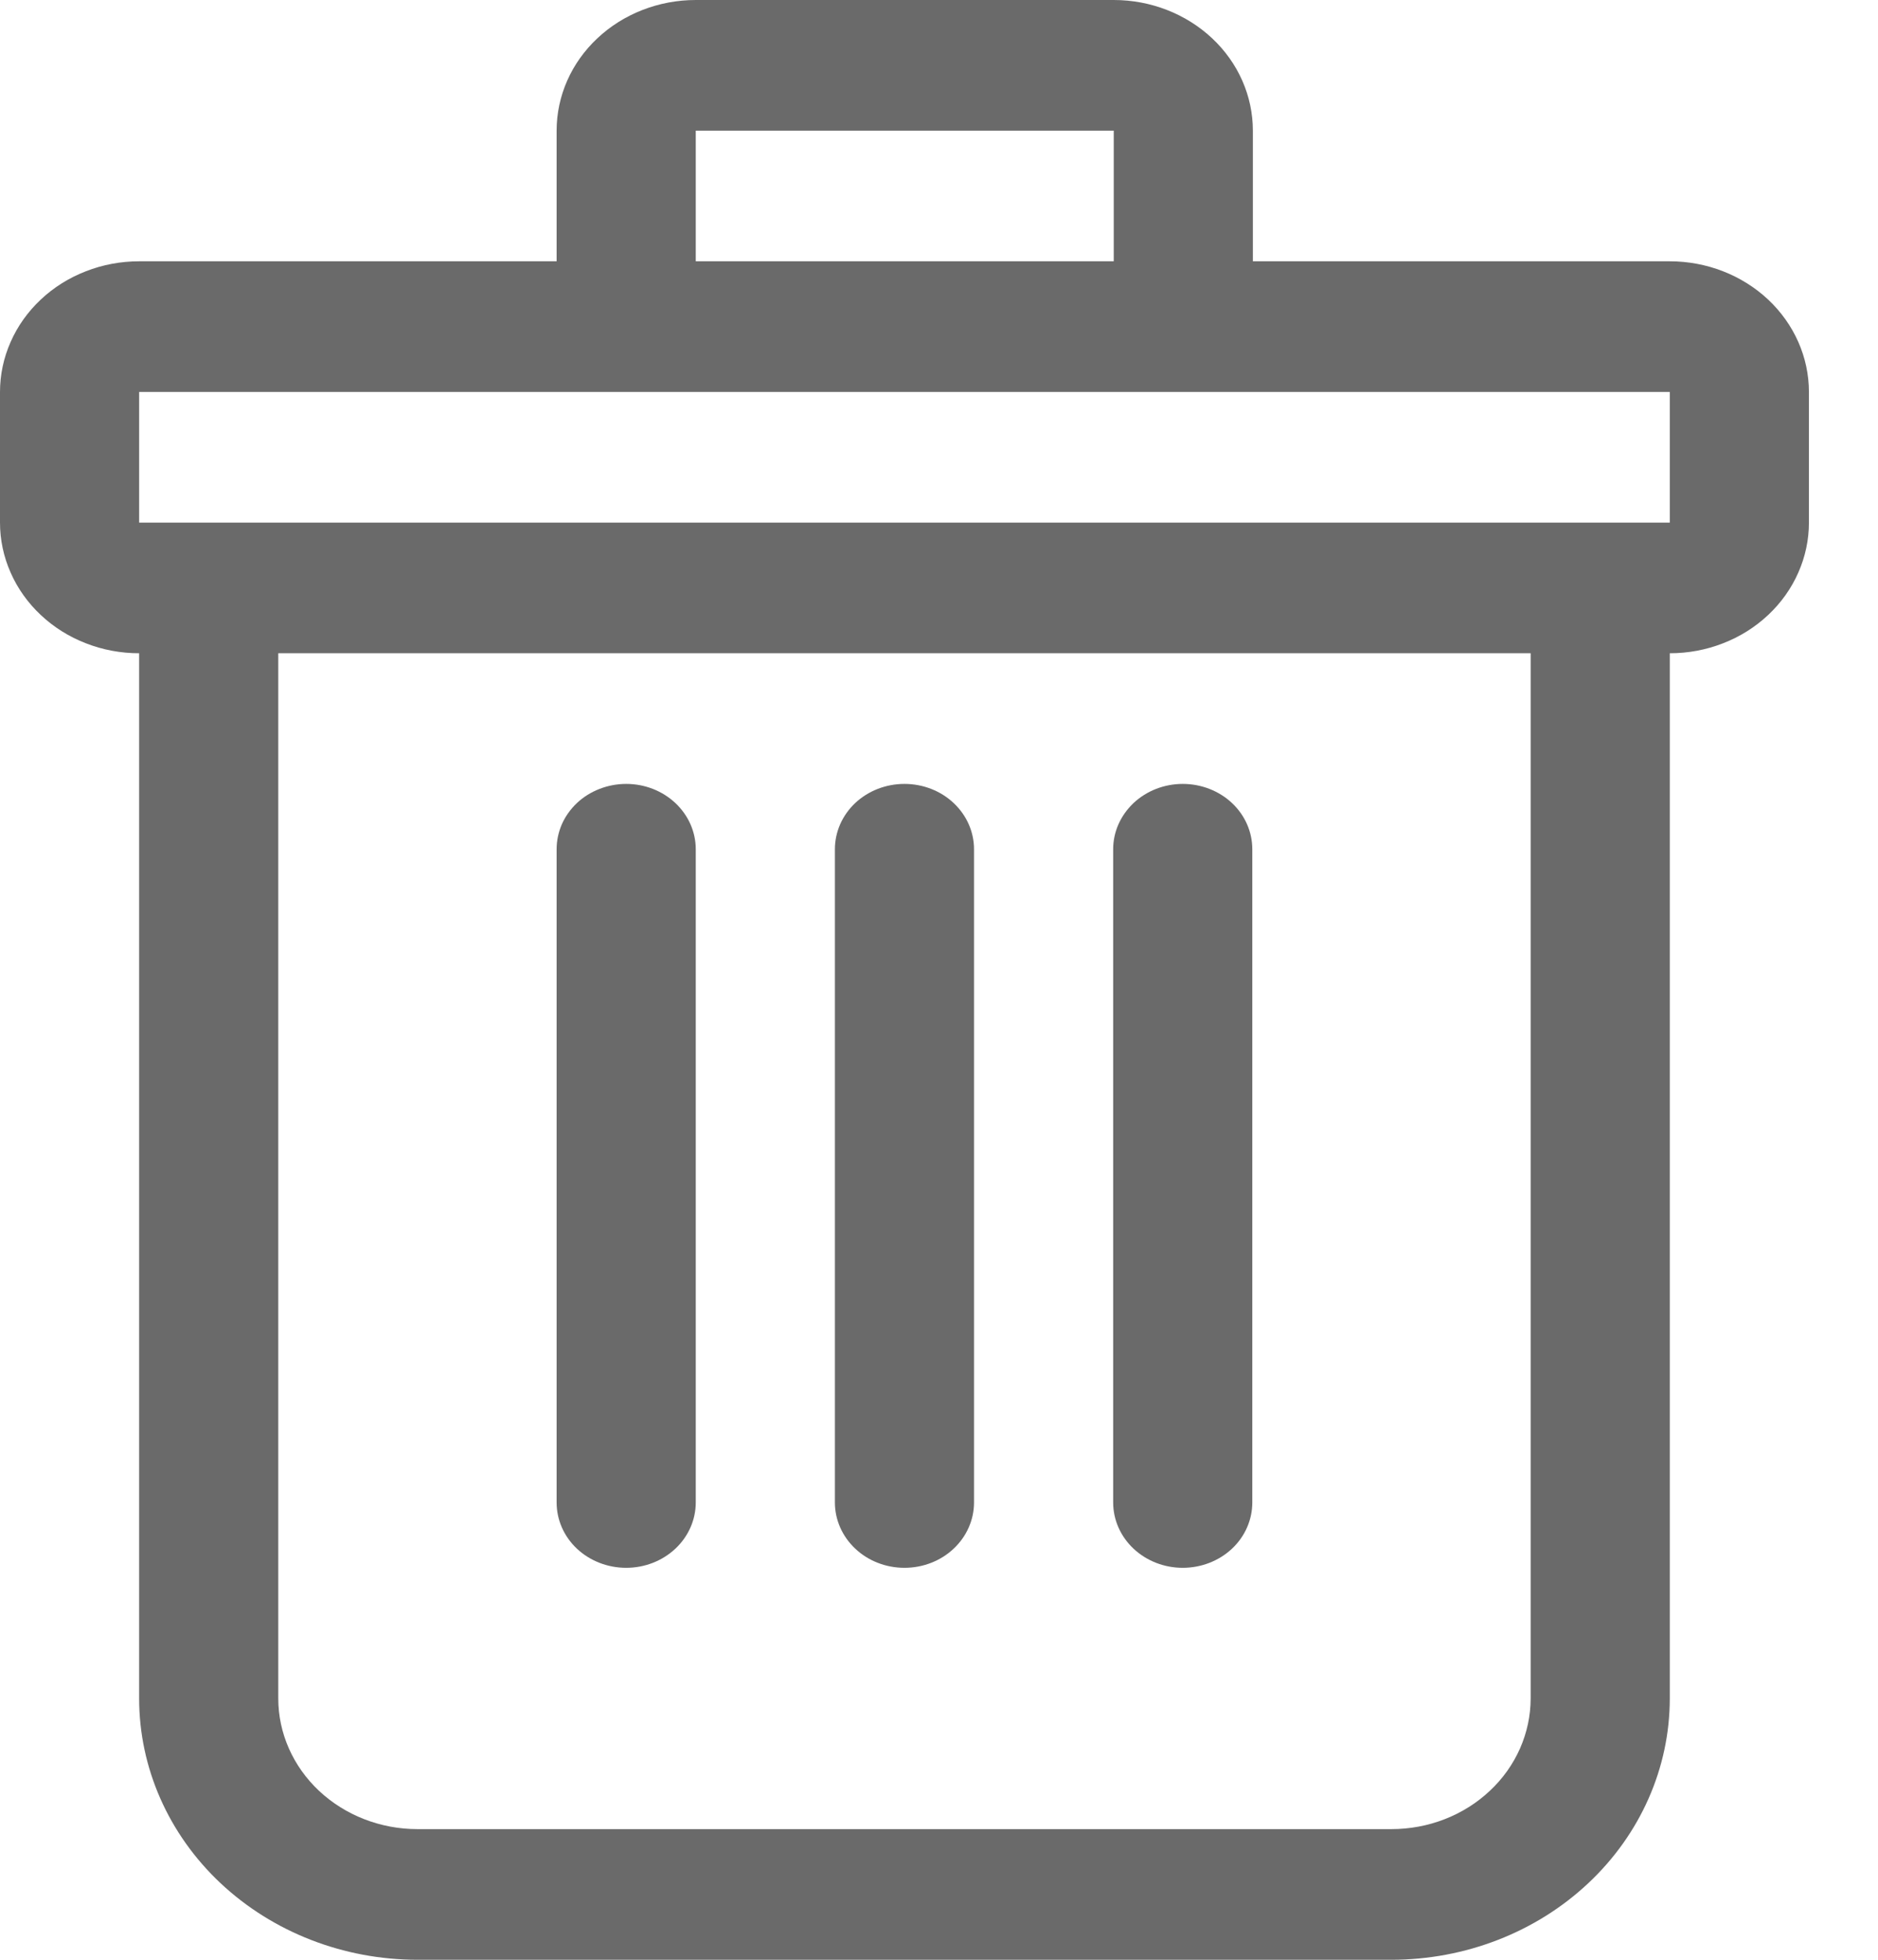 <svg width="23" height="24" viewBox="0 0 23 24" fill="none" xmlns="http://www.w3.org/2000/svg">
<path d="M8.521 1.6V3.2H13.64V1.6H8.521ZM8.521 0H13.64C14.092 0 14.525 0.169 14.845 0.469C15.165 0.769 15.344 1.176 15.344 1.6V3.2C15.344 3.41 15.3 3.618 15.214 3.812C15.129 4.006 15.003 4.183 14.845 4.331C14.687 4.48 14.499 4.598 14.292 4.678C14.085 4.759 13.864 4.8 13.64 4.8H8.521C8.297 4.8 8.075 4.759 7.869 4.678C7.662 4.598 7.474 4.48 7.316 4.331C7.157 4.183 7.032 4.006 6.946 3.812C6.861 3.618 6.817 3.41 6.817 3.2V1.6C6.817 1.176 6.996 0.769 7.316 0.469C7.635 0.169 8.069 0 8.521 0ZM1.704 4.8V6.4H20.45V4.8H1.704ZM1.704 3.2H20.45C20.902 3.2 21.335 3.369 21.655 3.669C21.974 3.969 22.154 4.376 22.154 4.8V6.4C22.154 6.61 22.11 6.818 22.024 7.012C21.939 7.206 21.813 7.383 21.655 7.531C21.497 7.68 21.309 7.798 21.102 7.878C20.895 7.959 20.674 8 20.45 8H1.704C1.48 8 1.259 7.959 1.052 7.878C0.845 7.798 0.657 7.68 0.499 7.531C0.341 7.383 0.215 7.206 0.13 7.012C0.044 6.818 -5.6822e-09 6.61 0 6.4V4.8C0 4.59 0.044 4.382 0.13 4.188C0.215 3.994 0.341 3.817 0.499 3.669C0.657 3.52 0.845 3.402 1.052 3.322C1.259 3.241 1.48 3.2 1.704 3.2ZM3.408 8V20.8C3.408 21.224 3.588 21.631 3.907 21.931C4.227 22.231 4.66 22.4 5.112 22.4H17.041C17.265 22.4 17.487 22.359 17.694 22.278C17.9 22.198 18.088 22.08 18.246 21.931C18.405 21.783 18.53 21.606 18.616 21.412C18.701 21.218 18.746 21.01 18.746 20.8V8H3.408ZM3.408 6.4H18.746C18.969 6.4 19.191 6.441 19.398 6.522C19.605 6.602 19.792 6.72 19.951 6.869C20.109 7.017 20.234 7.194 20.32 7.388C20.406 7.582 20.45 7.79 20.45 8V20.8C20.45 21.649 20.091 22.463 19.451 23.063C18.812 23.663 17.945 24 17.041 24H5.112C4.208 24 3.342 23.663 2.702 23.063C2.063 22.463 1.704 21.649 1.704 20.8V8C1.704 7.79 1.748 7.582 1.834 7.388C1.919 7.194 2.045 7.017 2.203 6.869C2.362 6.72 2.549 6.602 2.756 6.522C2.963 6.441 3.184 6.4 3.408 6.4ZM7.669 9.6C7.895 9.6 8.111 9.684 8.271 9.834C8.431 9.984 8.521 10.188 8.521 10.4V18.4C8.521 18.612 8.431 18.816 8.271 18.966C8.111 19.116 7.895 19.2 7.669 19.2C7.443 19.2 7.226 19.116 7.066 18.966C6.906 18.816 6.817 18.612 6.817 18.4V10.4C6.817 10.295 6.839 10.191 6.881 10.094C6.924 9.997 6.987 9.909 7.066 9.834C7.145 9.76 7.239 9.701 7.343 9.661C7.446 9.621 7.557 9.6 7.669 9.6ZM11.077 9.6C11.303 9.6 11.52 9.684 11.679 9.834C11.839 9.984 11.929 10.188 11.929 10.4V18.4C11.929 18.612 11.839 18.816 11.679 18.966C11.52 19.116 11.303 19.2 11.077 19.2C10.851 19.2 10.634 19.116 10.475 18.966C10.315 18.816 10.225 18.612 10.225 18.4V10.4C10.225 10.188 10.315 9.984 10.474 9.834C10.634 9.684 10.851 9.6 11.077 9.6ZM14.485 9.6C14.711 9.6 14.928 9.684 15.088 9.834C15.248 9.984 15.337 10.188 15.337 10.4V18.4C15.337 18.612 15.248 18.816 15.088 18.966C14.928 19.116 14.711 19.2 14.485 19.2C14.259 19.2 14.043 19.116 13.883 18.966C13.723 18.816 13.633 18.612 13.633 18.4V10.4C13.633 10.295 13.655 10.191 13.698 10.094C13.741 9.997 13.804 9.909 13.883 9.834C13.962 9.76 14.056 9.701 14.159 9.661C14.262 9.621 14.373 9.6 14.485 9.6Z" fill="#6A6A6A"/>
</svg>

